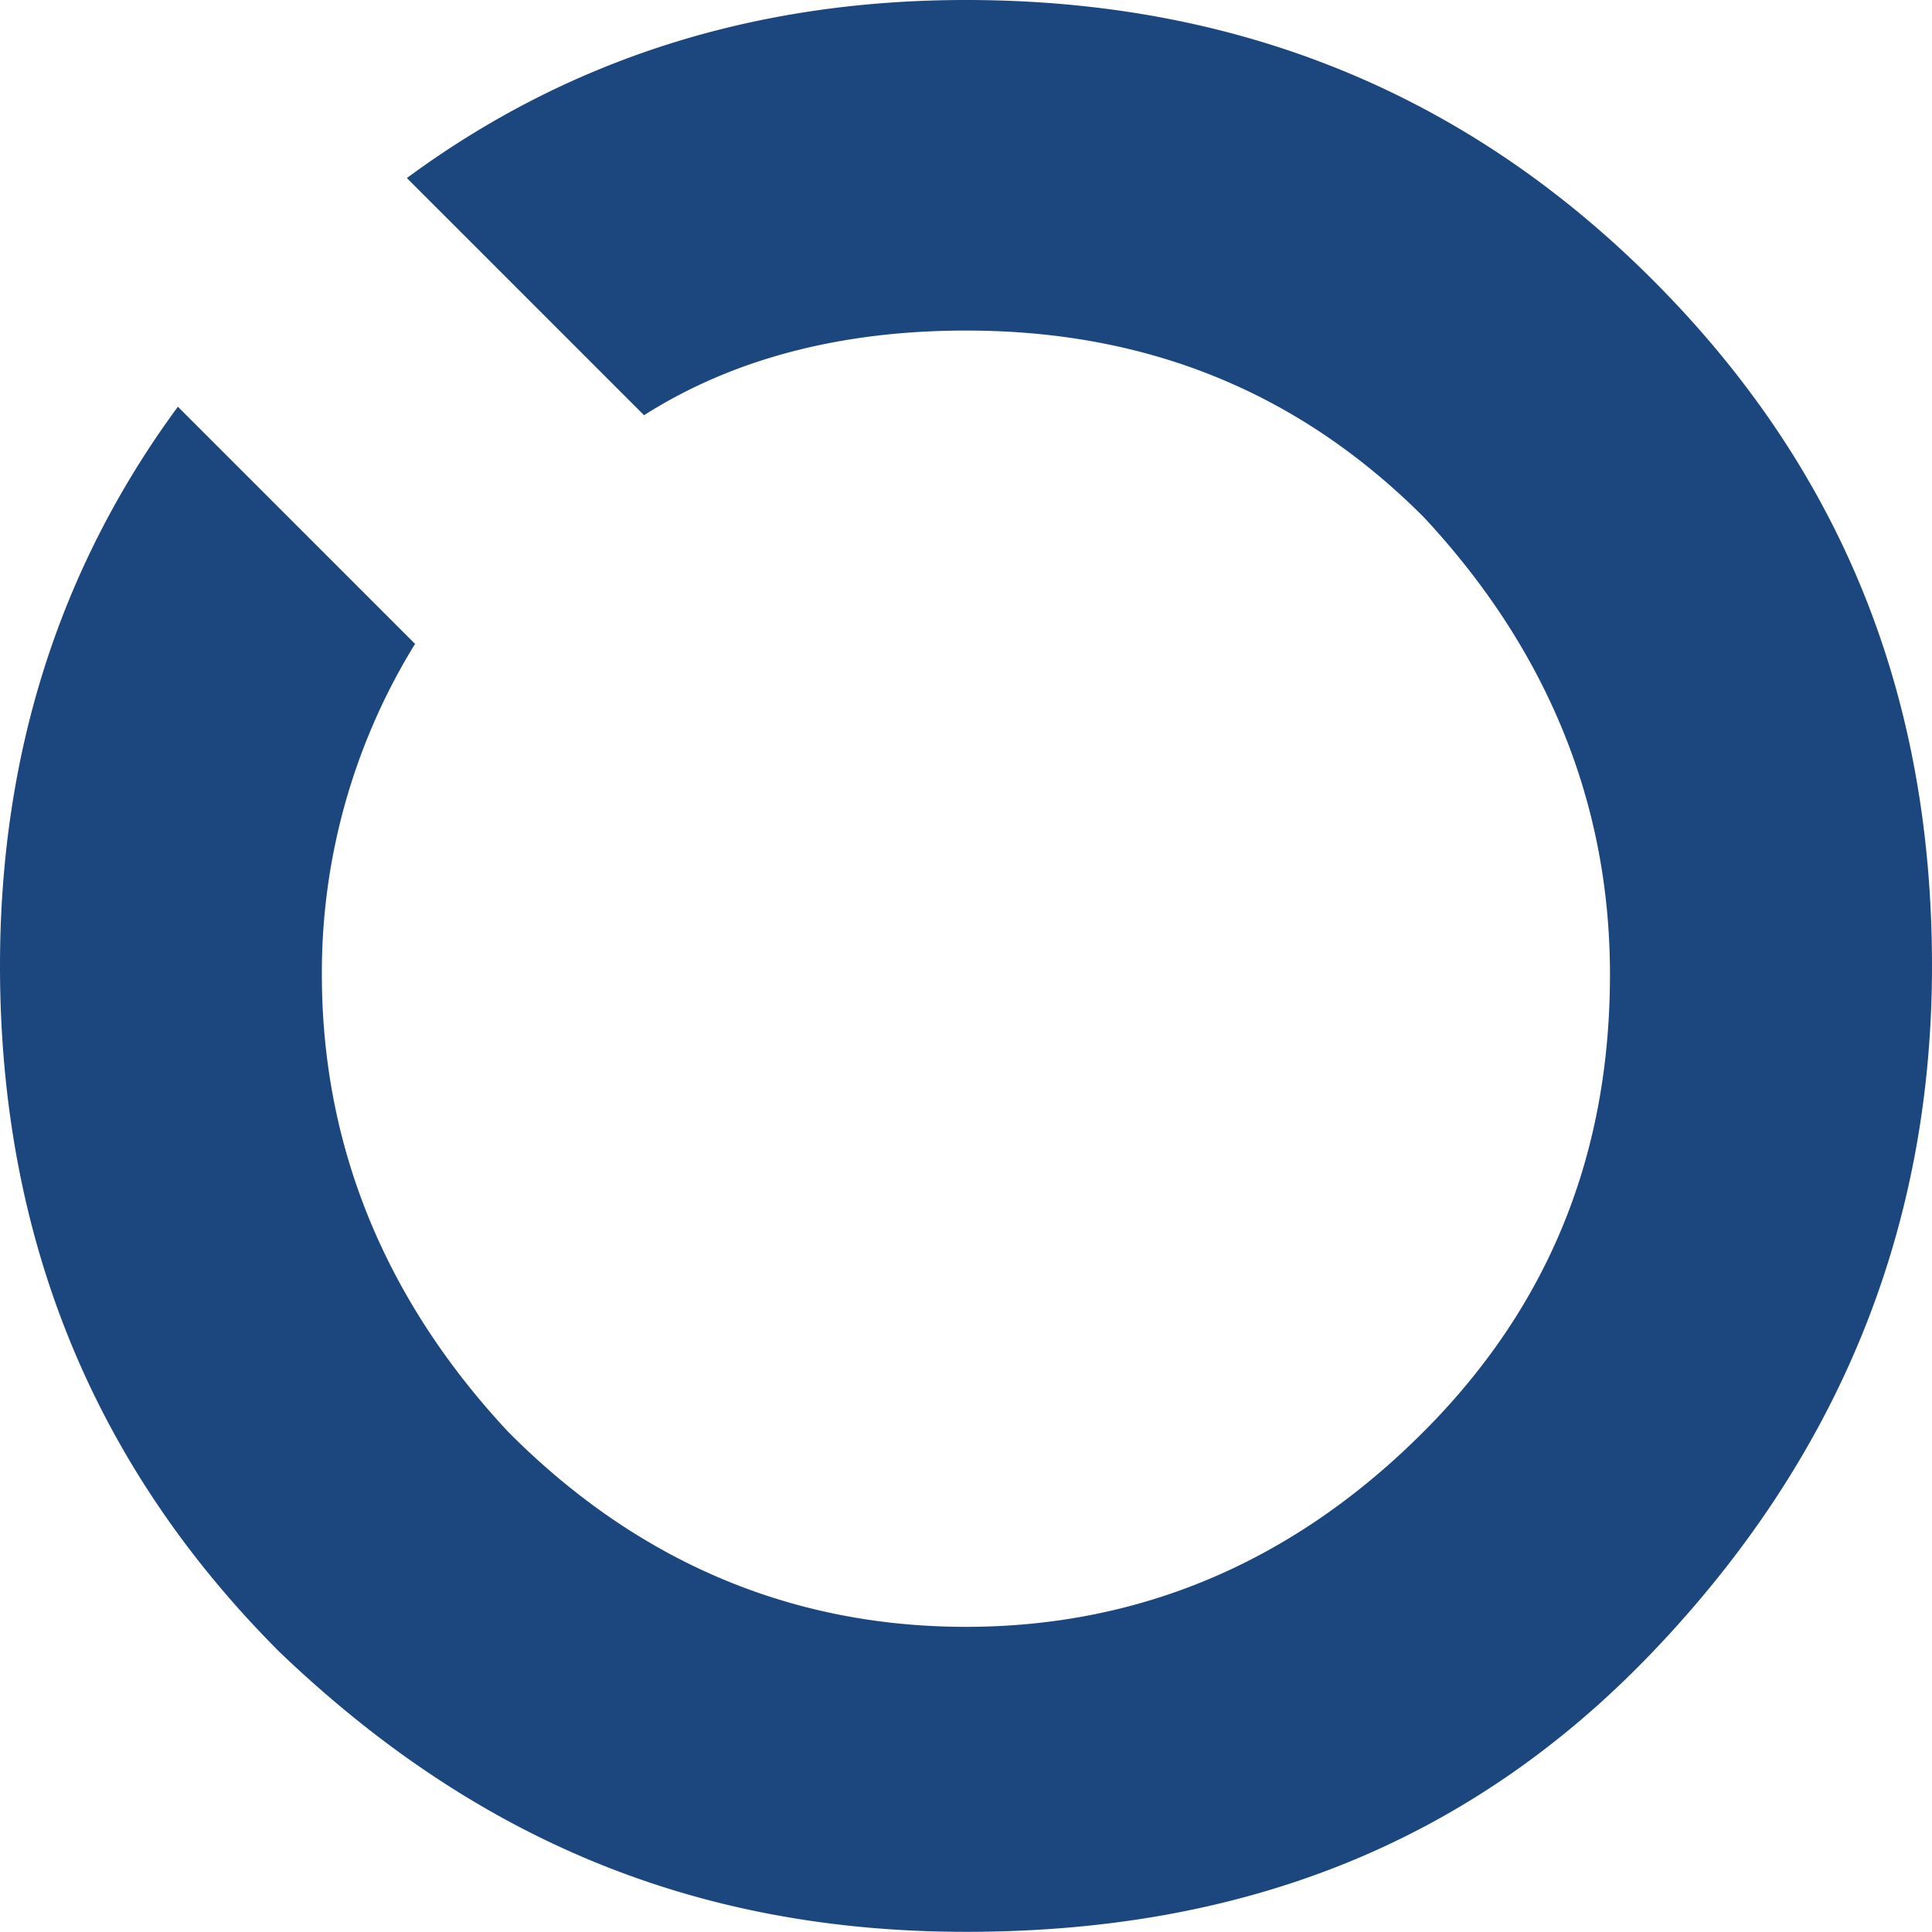 <svg xmlns="http://www.w3.org/2000/svg" viewBox="0 0 115.67 115.67"><defs><style>.cls-1{fill:#1b467e;}</style></defs><title>OAX Token 2</title><g id="Layer_2" data-name="Layer 2"><g id="Layer_1-2" data-name="Layer 1"><path class="cls-1" d="M98.93,16.74c11.67,11.67,16.74,25.37,16.74,41.09s-5.58,29.42-16.74,41.09-24.86,16.74-41.09,16.74-29.42-5.58-41.09-16.74Q0,82.18,0,57.83q0-19,10.65-33.48l14.2,14.2a37.48,37.48,0,0,0-5.58,19.79c0,10.65,4.06,19.79,11.16,27.39C38,93.35,47.18,97.4,57.83,97.4s19.79-4.06,27.39-11.67S96.39,69,96.39,58.34,92.33,38.56,85.23,30.95c-7.61-7.61-16.74-11.16-27.39-11.16-7.1,0-13.7,1.52-19.28,5.07l-14.2-14.2Q38.81,0,57.83,0,82.18,0,98.93,16.74Z"/></g></g></svg>